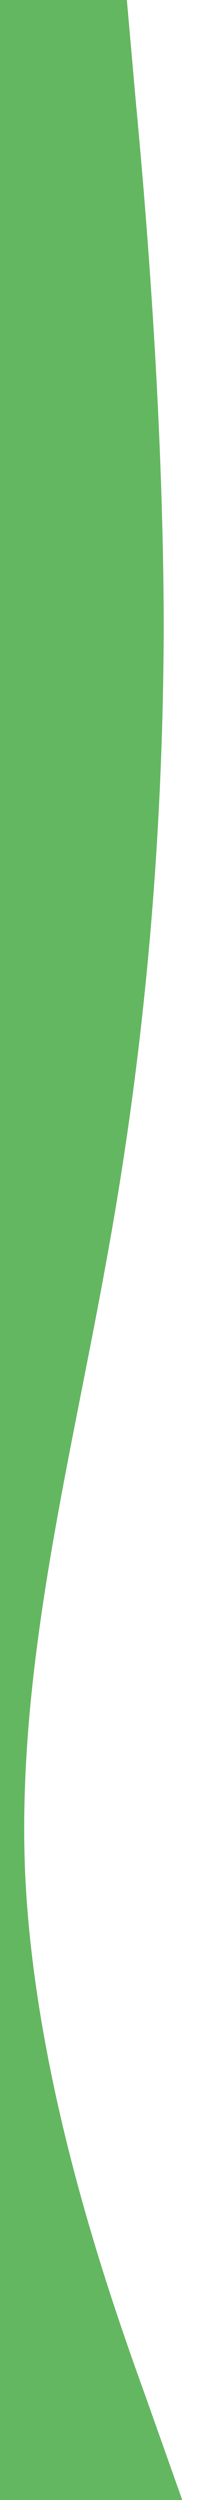 <svg width="86" height="1024" viewBox="0 0 86 1024" fill="none" xmlns="http://www.w3.org/2000/svg">
<g clip-path="url(#clip0_1201_6754)">
<path d="M52.2 0L55.976 42.667C60.038 85.333 67.162 170.667 67.376 256C67.162 341.333 60.038 426.667 44.576 512C29.4 597.333 6.6 682.667 10.376 768C14.438 853.333 44.362 938.667 59.824 981.333L75 1024H-39V981.333C-39 938.667 -39 853.333 -39 768C-39 682.667 -39 597.333 -39 512C-39 426.667 -39 341.333 -39 256C-39 170.667 -39 85.333 -39 42.667V0L52.2 0Z" fill="#63B760"/>
</g>
<defs>
<clipPath id="clip0_1201_6754">
<rect width="1024" height="86" fill="white" transform="matrix(0 1 -1 0 86 0)"/>
</clipPath>
</defs>
</svg>
